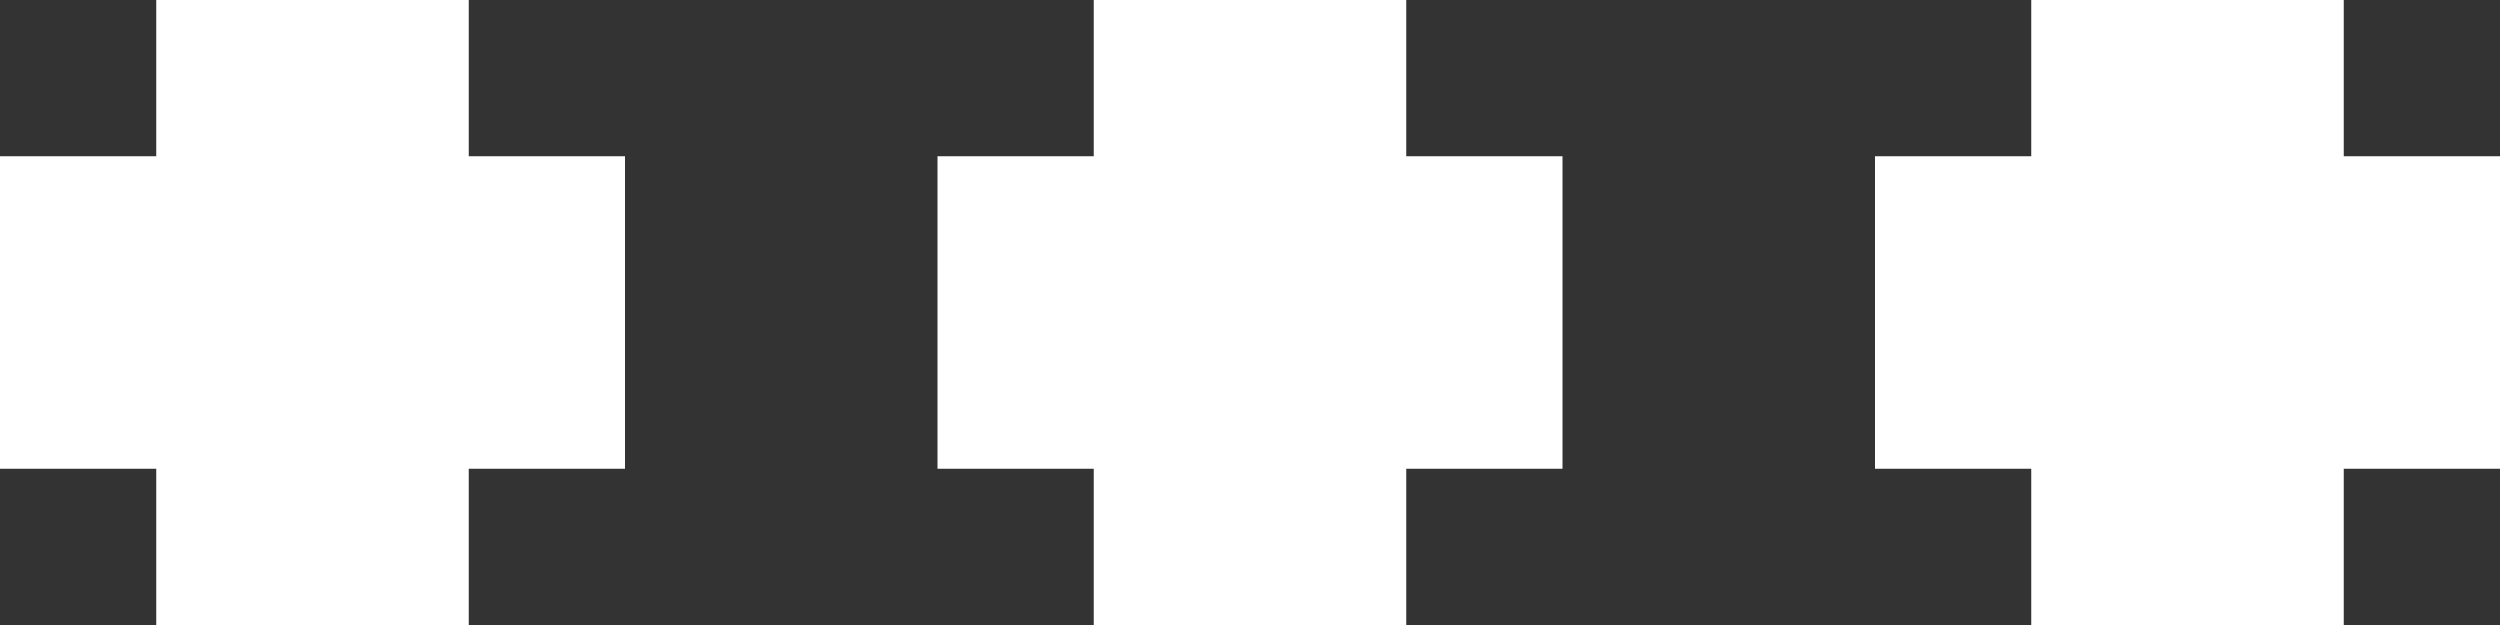 <svg width="16" height="4" viewBox="0 0 16 4" fill="none" xmlns="http://www.w3.org/2000/svg">
<rect x="0" y="0" width="16" height="4" fill="#333333" stroke="none"/>
<path d="M3 0H1V1H0V3H1V4H3V3H4V1H3V0Z" fill="white"/>
<path d="M9 0H7V1H6V3H7V4H9V3H10V1H9V0Z" fill="white"/>
<path d="M15 1V0H13V1H12V3H13V4H15V3H16V1H15Z" fill="white"/>
</svg>
